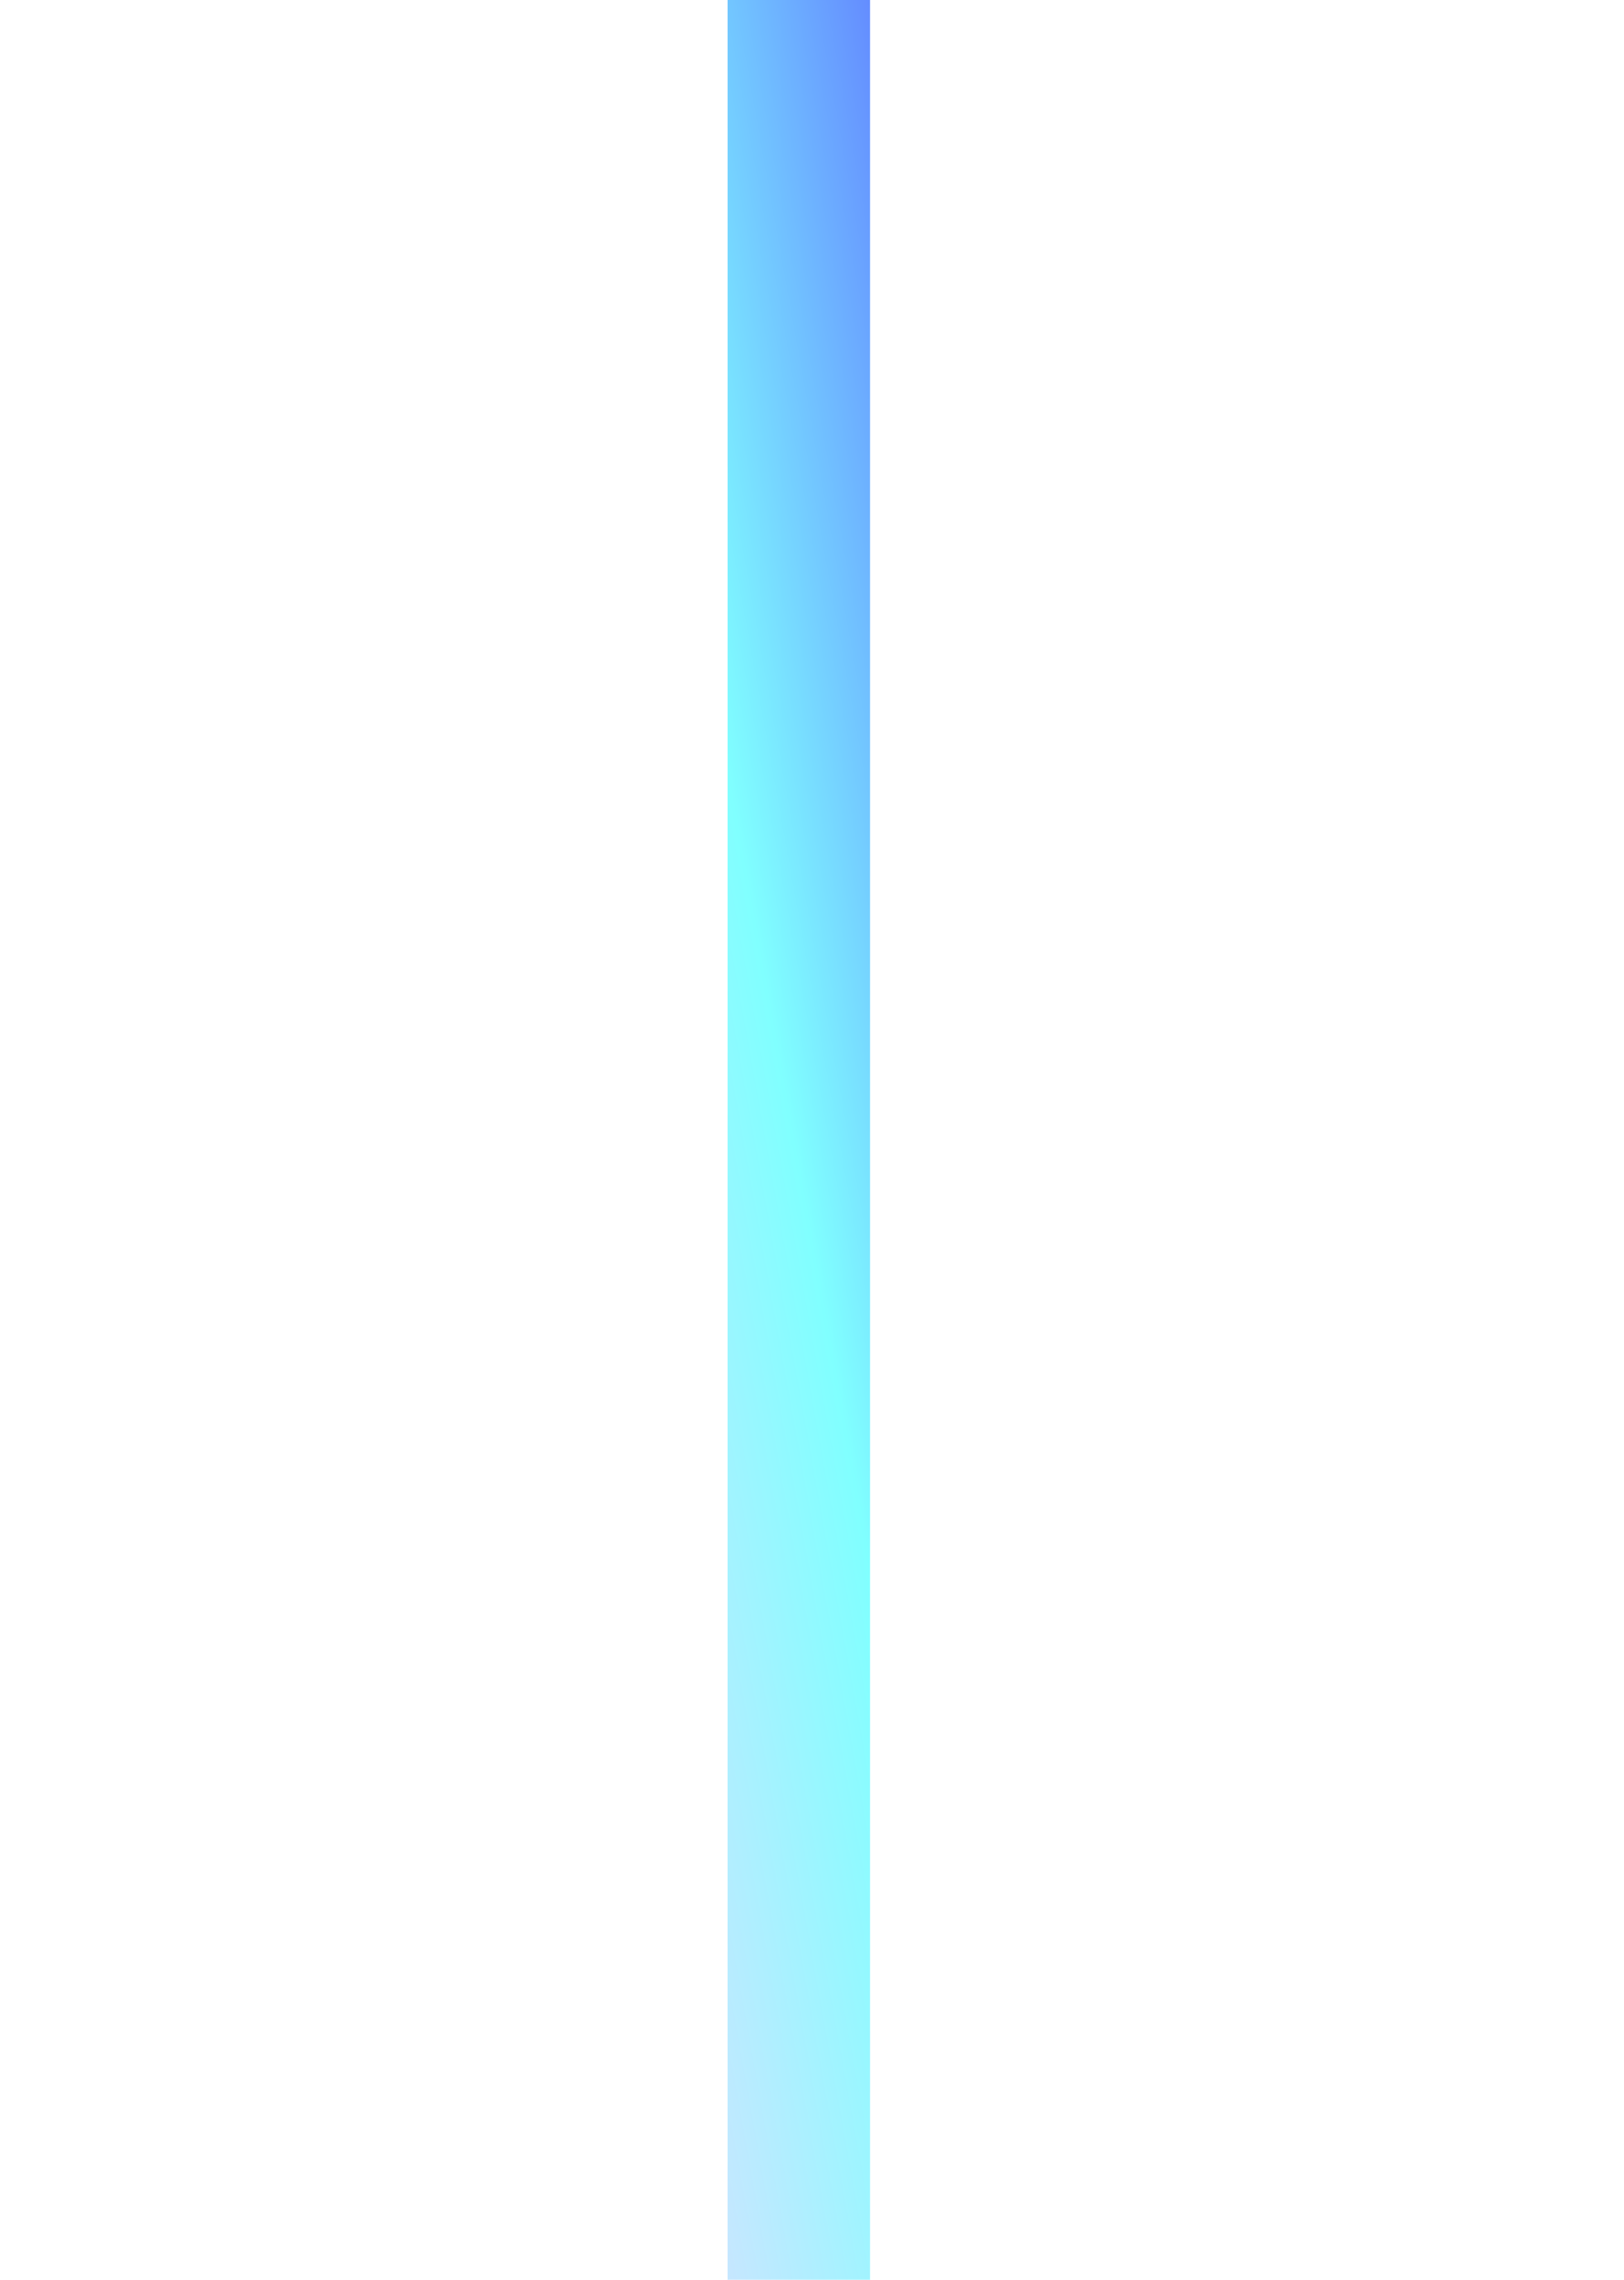 <svg width="57" height="80" viewBox="0 0 57 80" fill="none" xmlns="http://www.w3.org/2000/svg">
	<g clip-path="url(#clip0_3224_122)">
		<g filter="url(#filter0_d_3224_122)">
			<path fill-rule="evenodd" clip-rule="evenodd" d="M28.037 -2.597C29.418 -2.597 30.537 -1.478 30.537 -0.097L30.537 81.121C30.537 82.502 29.417 83.621 28.037 83.621C26.656 83.621 25.537 82.502 25.537 81.121L25.537 -0.097C25.537 -1.478 26.656 -2.597 28.037 -2.597Z" fill="url(#paint0_linear_3224_122)"/>
		</g>
	</g>
	<defs>
		<filter id="filter0_d_3224_122" x="5.536" y="-22.597" width="45.001" height="126.218" filterUnits="userSpaceOnUse" color-interpolation-filters="sRGB">
			<feFlood flood-opacity="0" result="BackgroundImageFix"/>
			<feColorMatrix in="SourceAlpha" type="matrix" values="0 0 0 0 0 0 0 0 0 0 0 0 0 0 0 0 0 0 127 0" result="hardAlpha"/>
			<feOffset/>
			<feGaussianBlur stdDeviation="10"/>
			<feComposite in2="hardAlpha" operator="out"/>
			<feColorMatrix type="matrix" values="0 0 0 0 0.235 0 0 0 0 0.471 0 0 0 0 0.941 0 0 0 1 0"/>
			<feBlend mode="normal" in2="BackgroundImageFix" result="effect1_dropShadow_3224_122"/>
			<feBlend mode="normal" in="SourceGraphic" in2="effect1_dropShadow_3224_122" result="shape"/>
		</filter>
		<linearGradient id="paint0_linear_3224_122" x1="18.509" y1="42.224" x2="37.565" y2="38.801" gradientUnits="userSpaceOnUse">
			<stop stop-color="#C8E6FF"/>
			<stop offset="0.495" stop-color="#80FFFF"/>
			<stop offset="1" stop-color="#648CFF"/>
		</linearGradient>
		<clipPath id="clip0_3224_122">
			<rect width="57" height="80" fill="white"/>
		</clipPath>
	</defs>
</svg>

